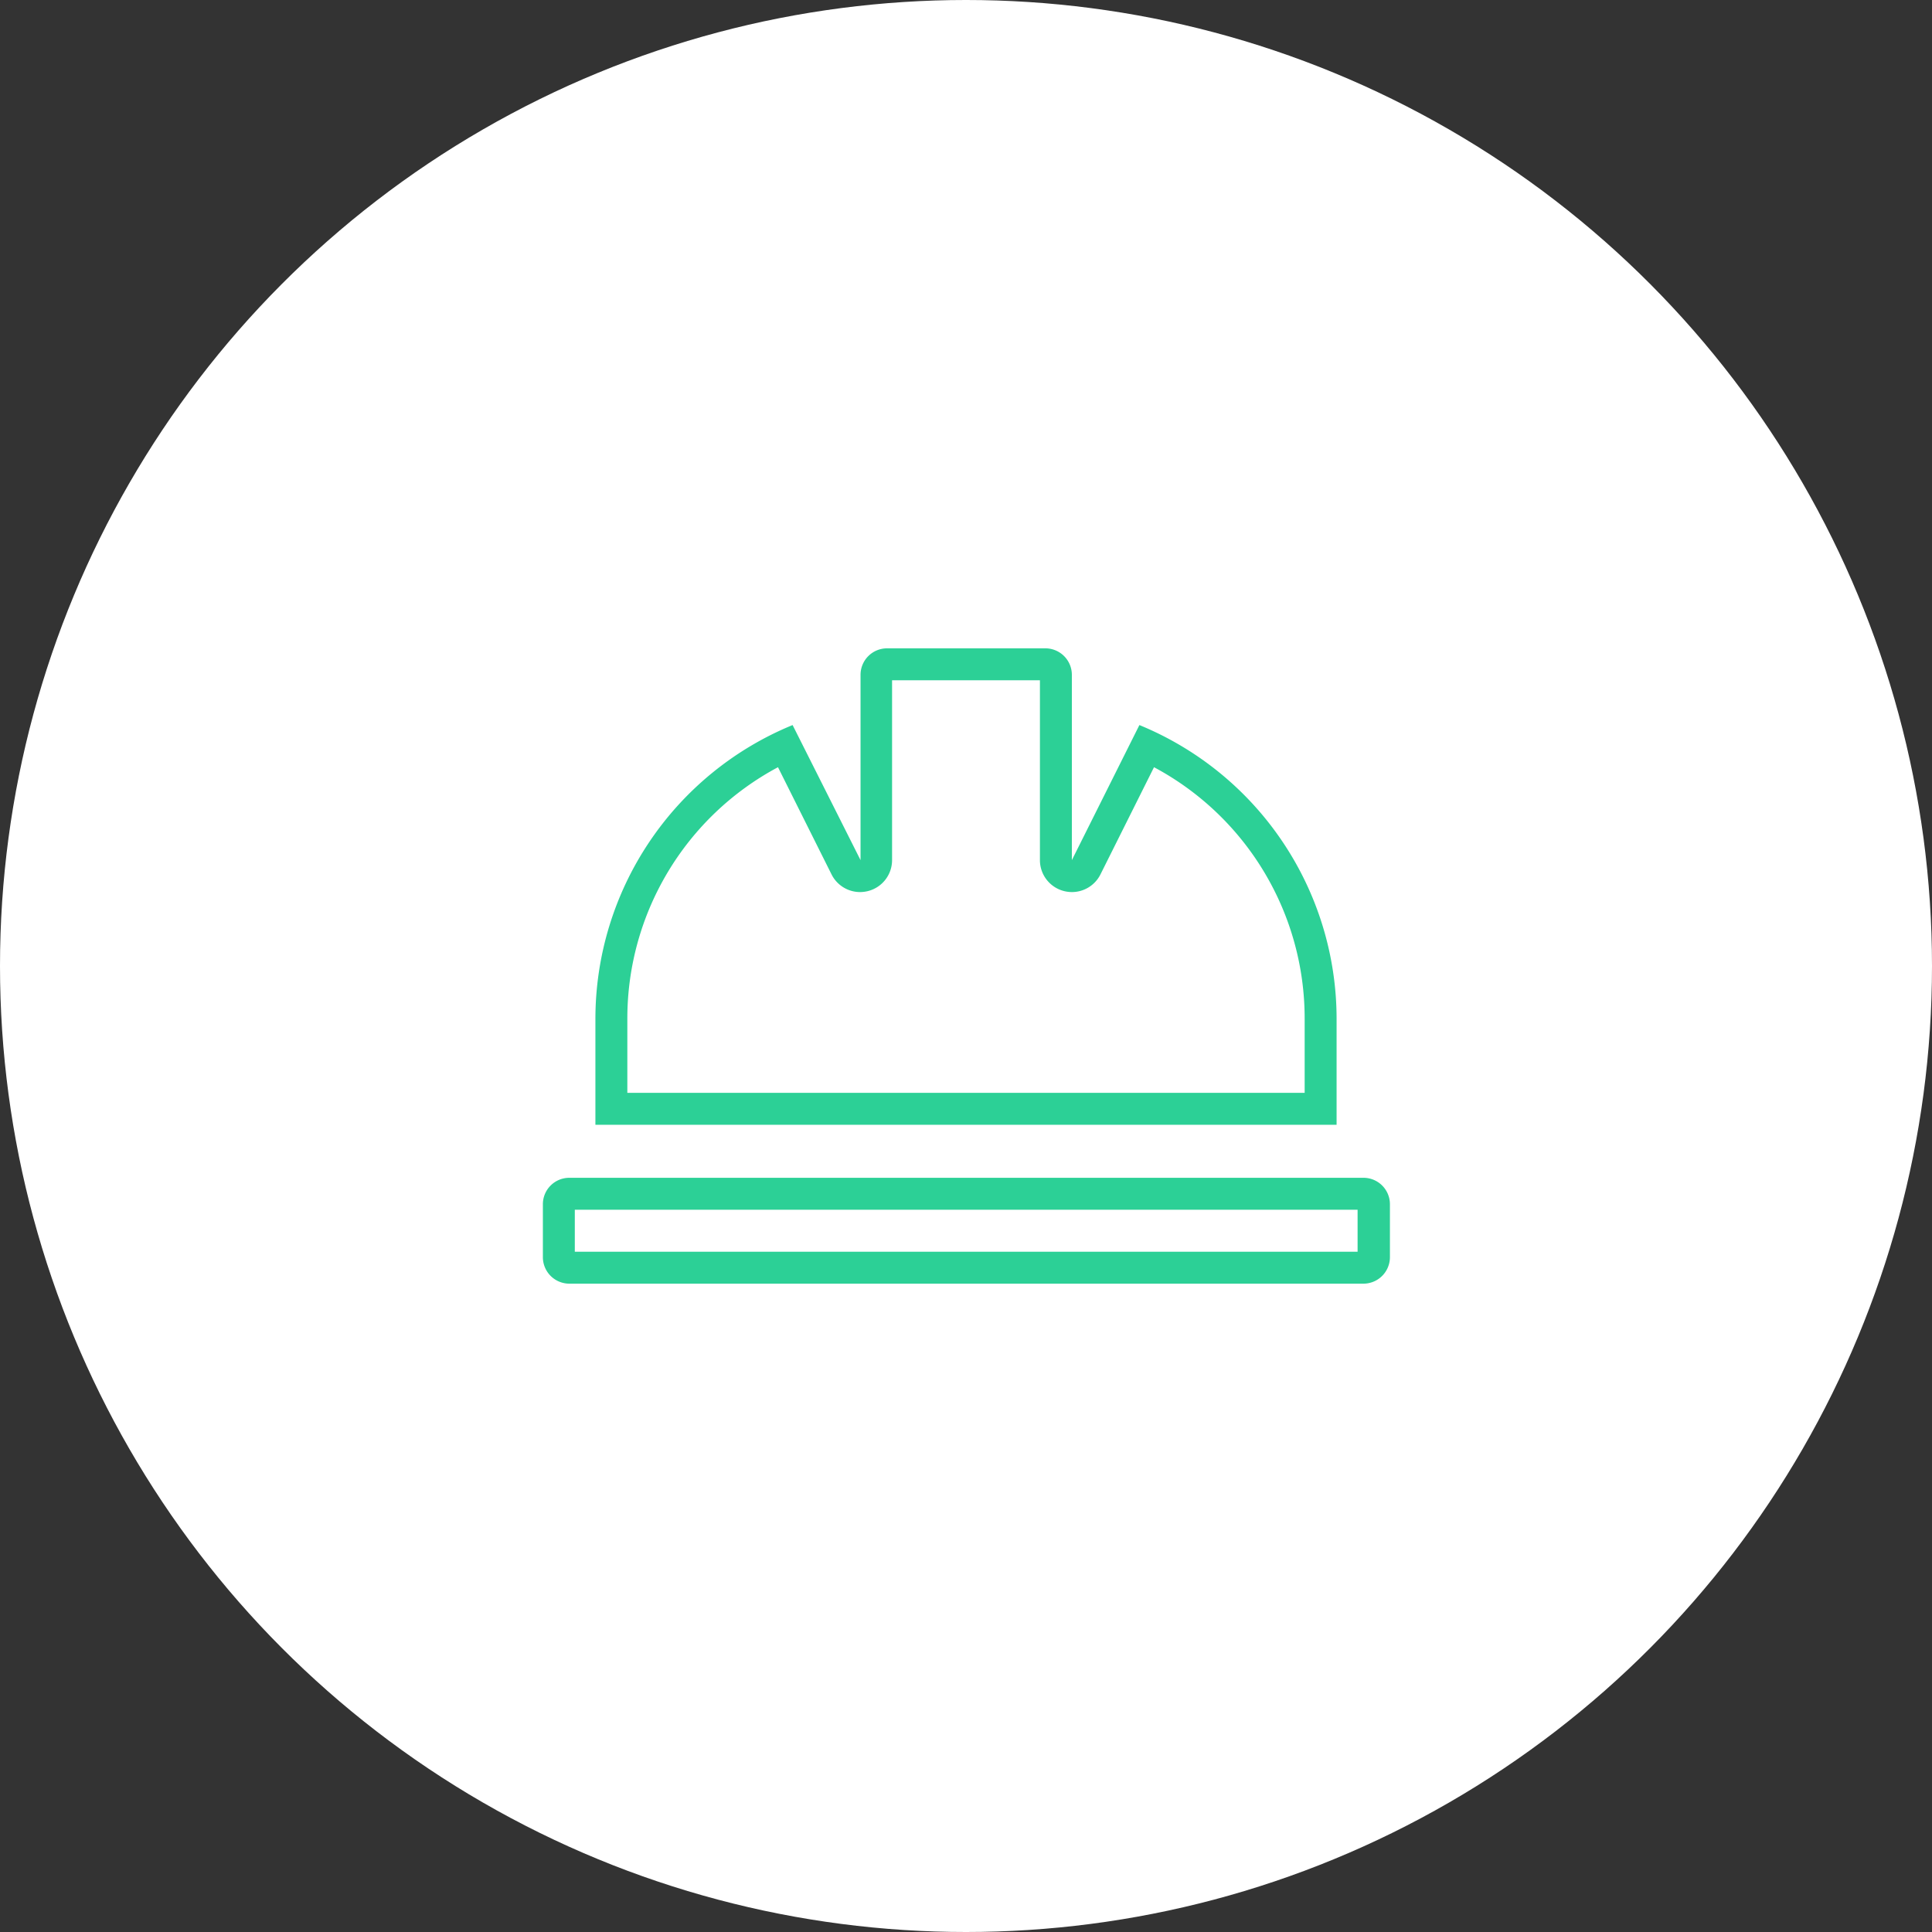 <svg xmlns="http://www.w3.org/2000/svg" viewBox="0 0 242 242"><rect x="0" y="0" width="242" height="242" fill="#333333" stroke="none"/><defs><style>.cls-1{fill:#fff;}.cls-2{fill:#2cd096;}</style></defs><title>Asset 1</title><g id="Layer_2" data-name="Layer 2"><g id="Layer_1-2" data-name="Layer 1"><circle class="cls-1" cx="121" cy="121" r="121"/><path class="cls-2" d="M130.26,85.21v22.53a4,4,0,0,0,3.08,3.89,4.2,4.2,0,0,0,.92.11,4,4,0,0,0,3.58-2.21l6.71-13.43a35.67,35.67,0,0,1,18.87,31.53v9.26H78.58v-9.26A35.67,35.67,0,0,1,97.45,96.1l6.71,13.43a4,4,0,0,0,3.58,2.21,4.2,4.2,0,0,0,.92-.11,4,4,0,0,0,3.08-3.89V85.21h18.52m39.79,66.32v5.26H72v-5.26h98.1M131,81.21h-19.9a3.32,3.32,0,0,0-3.31,3.32v23.21L99.28,90.82a39.79,39.79,0,0,0-24.7,36.81v13.26h92.84V127.63a39.79,39.79,0,0,0-24.7-36.81l-8.46,16.92V84.53A3.32,3.32,0,0,0,131,81.21Zm39.78,66.32H71.27A3.31,3.31,0,0,0,68,150.84v6.63a3.32,3.32,0,0,0,3.32,3.32h99.46a3.32,3.32,0,0,0,3.32-3.32v-6.63a3.31,3.31,0,0,0-3.32-3.31Z"/></g></g></svg>